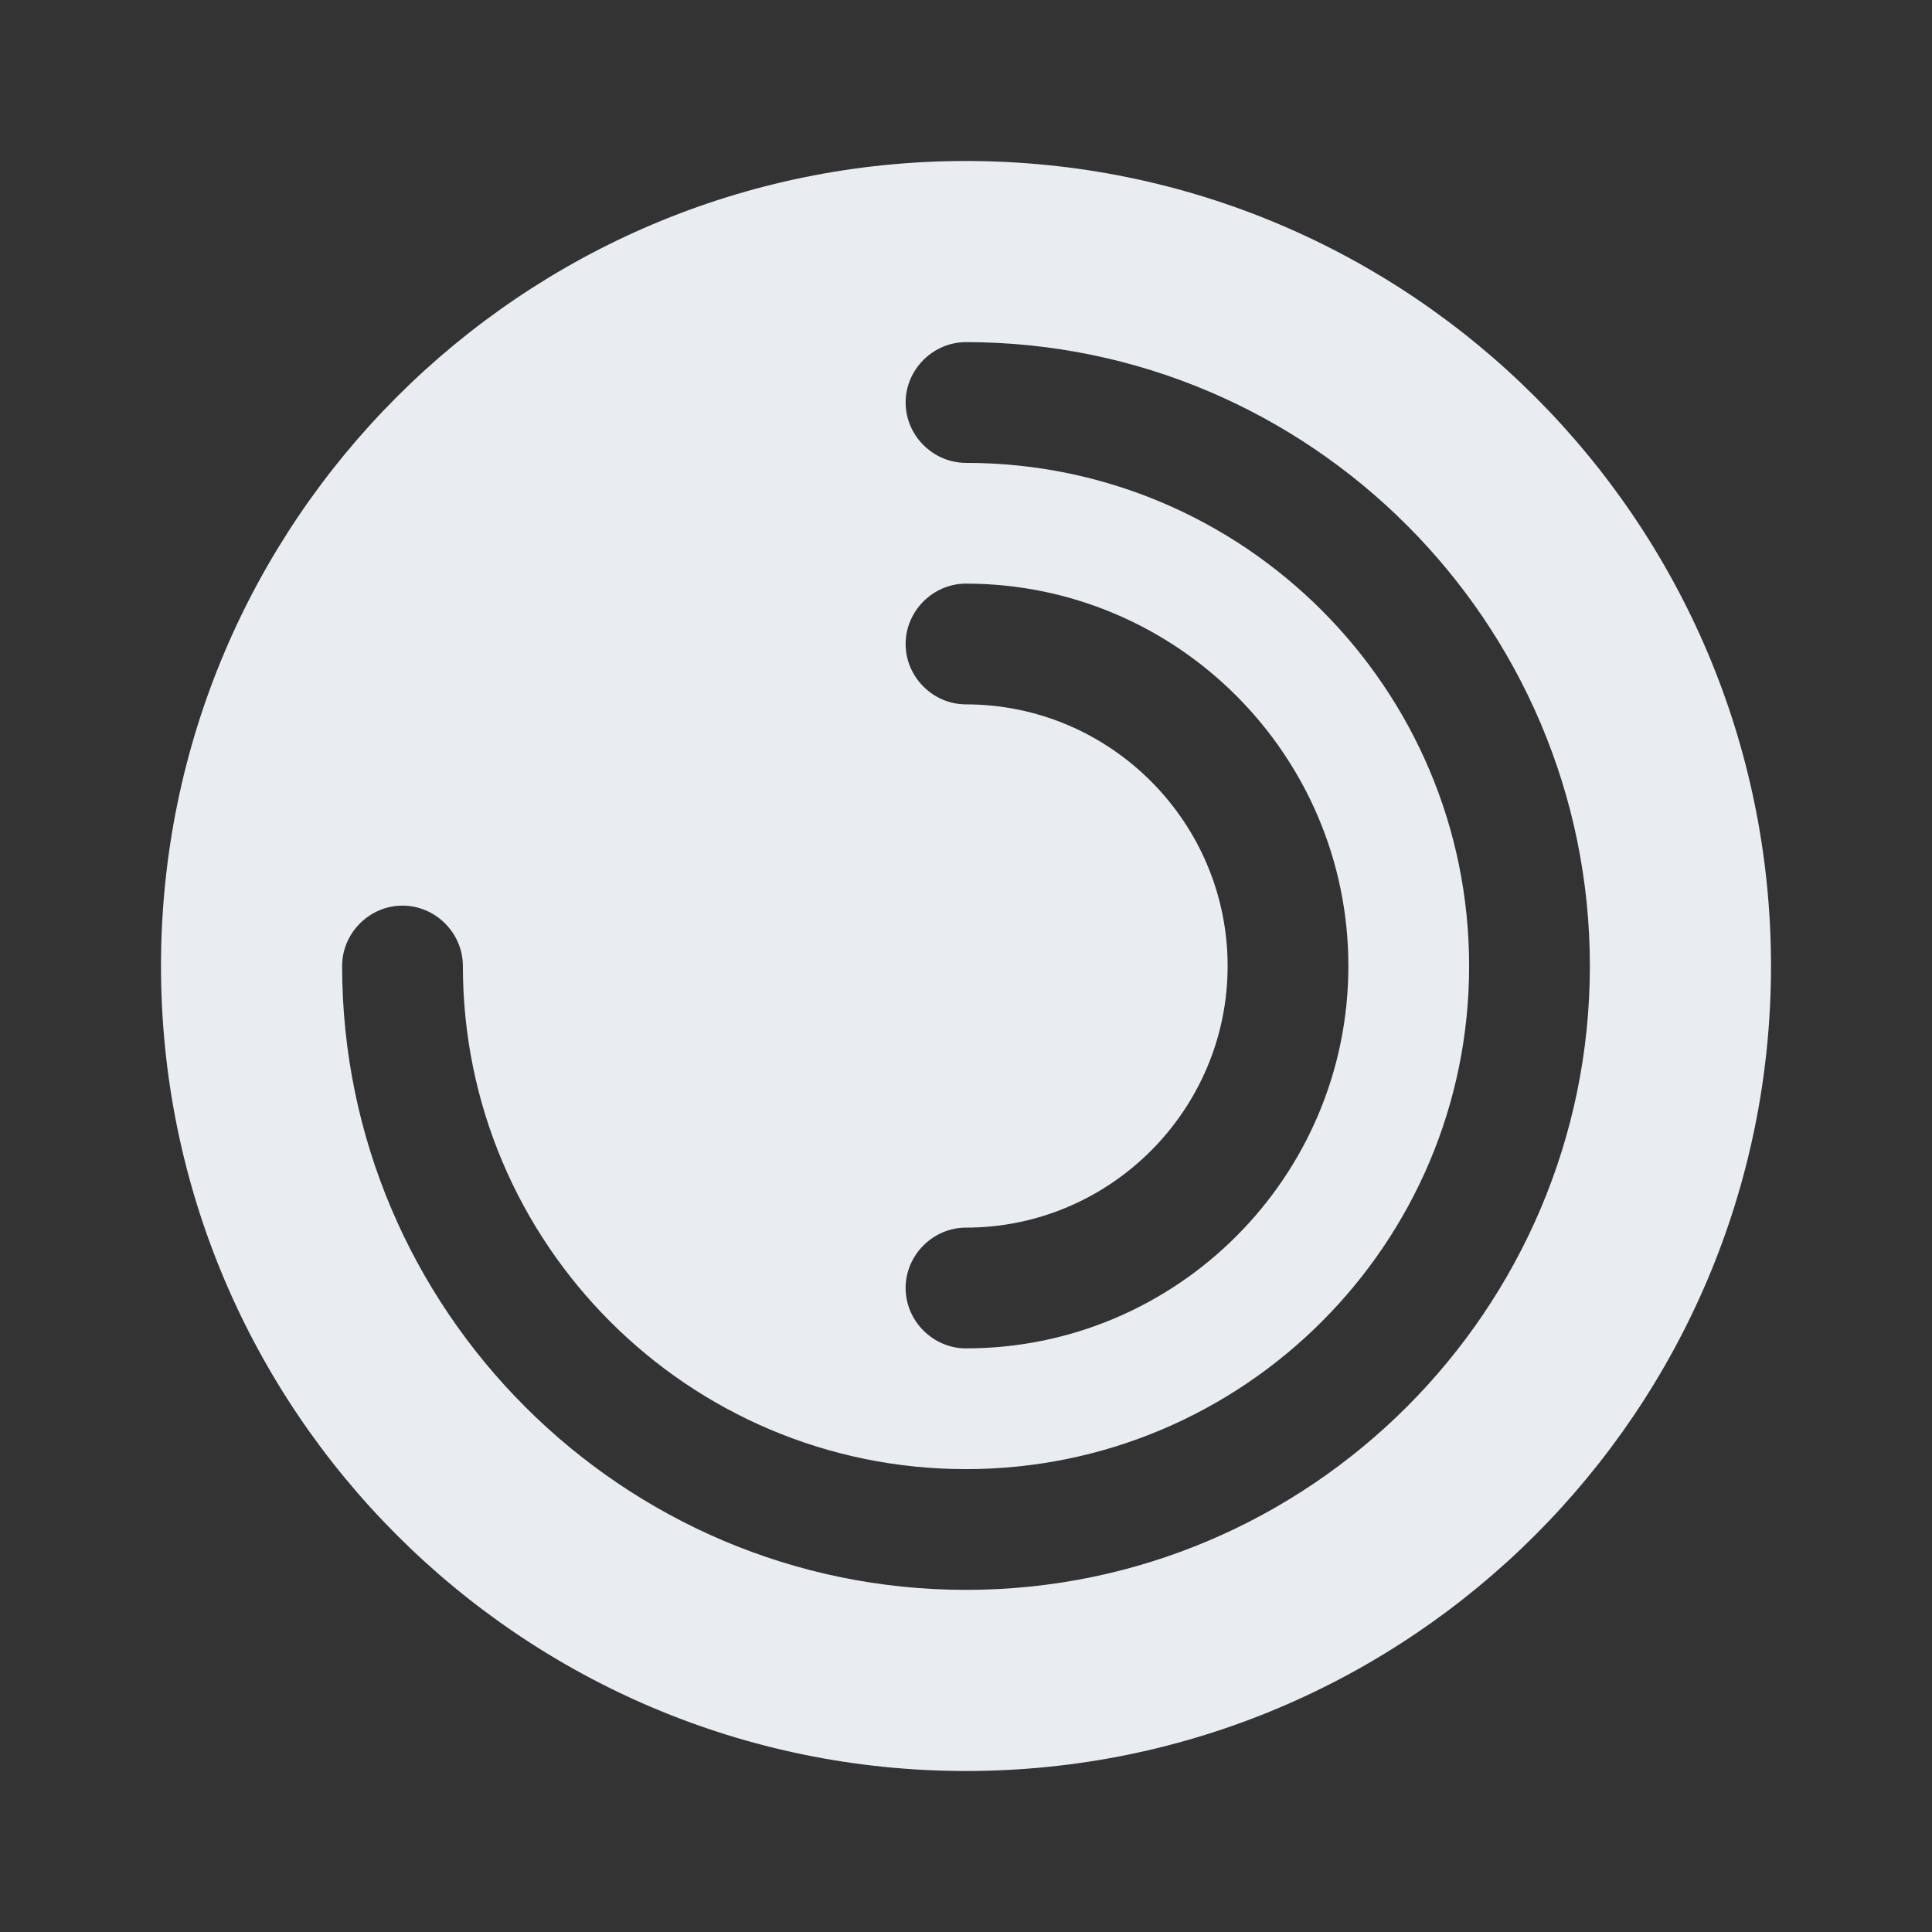 <svg width="24" height="24" viewBox="0 0 24 24" fill="none" xmlns="http://www.w3.org/2000/svg">
<rect x="0" y="0" width="24" height="24" fill="#333333" stroke="none"/>
<path d="M12 2C6.48 2 2 6.48 2 12C2 17.52 6.48 22 12 22C17.52 22 22 17.52 22 12C22 6.48 17.52 2 12 2ZM12 8.75C11.59 8.75 11.25 8.41 11.25 8C11.25 7.59 11.59 7.25 12 7.25C14.62 7.25 16.75 9.38 16.75 12C16.75 14.62 14.62 16.75 12 16.75C11.59 16.75 11.25 16.41 11.25 16C11.25 15.59 11.59 15.25 12 15.25C13.79 15.25 15.25 13.79 15.25 12C15.25 10.21 13.79 8.75 12 8.75ZM12 19.75C7.73 19.75 4.25 16.27 4.25 12C4.25 11.59 4.59 11.25 5 11.25C5.41 11.25 5.75 11.59 5.75 12C5.75 15.45 8.55 18.25 12 18.25C15.45 18.25 18.25 15.45 18.25 12C18.25 8.55 15.45 5.75 12 5.75C11.59 5.75 11.25 5.41 11.25 5C11.25 4.59 11.59 4.25 12 4.25C16.27 4.25 19.75 7.73 19.75 12C19.75 16.27 16.27 19.75 12 19.75Z" fill="#E9EDF2"/>
</svg>
